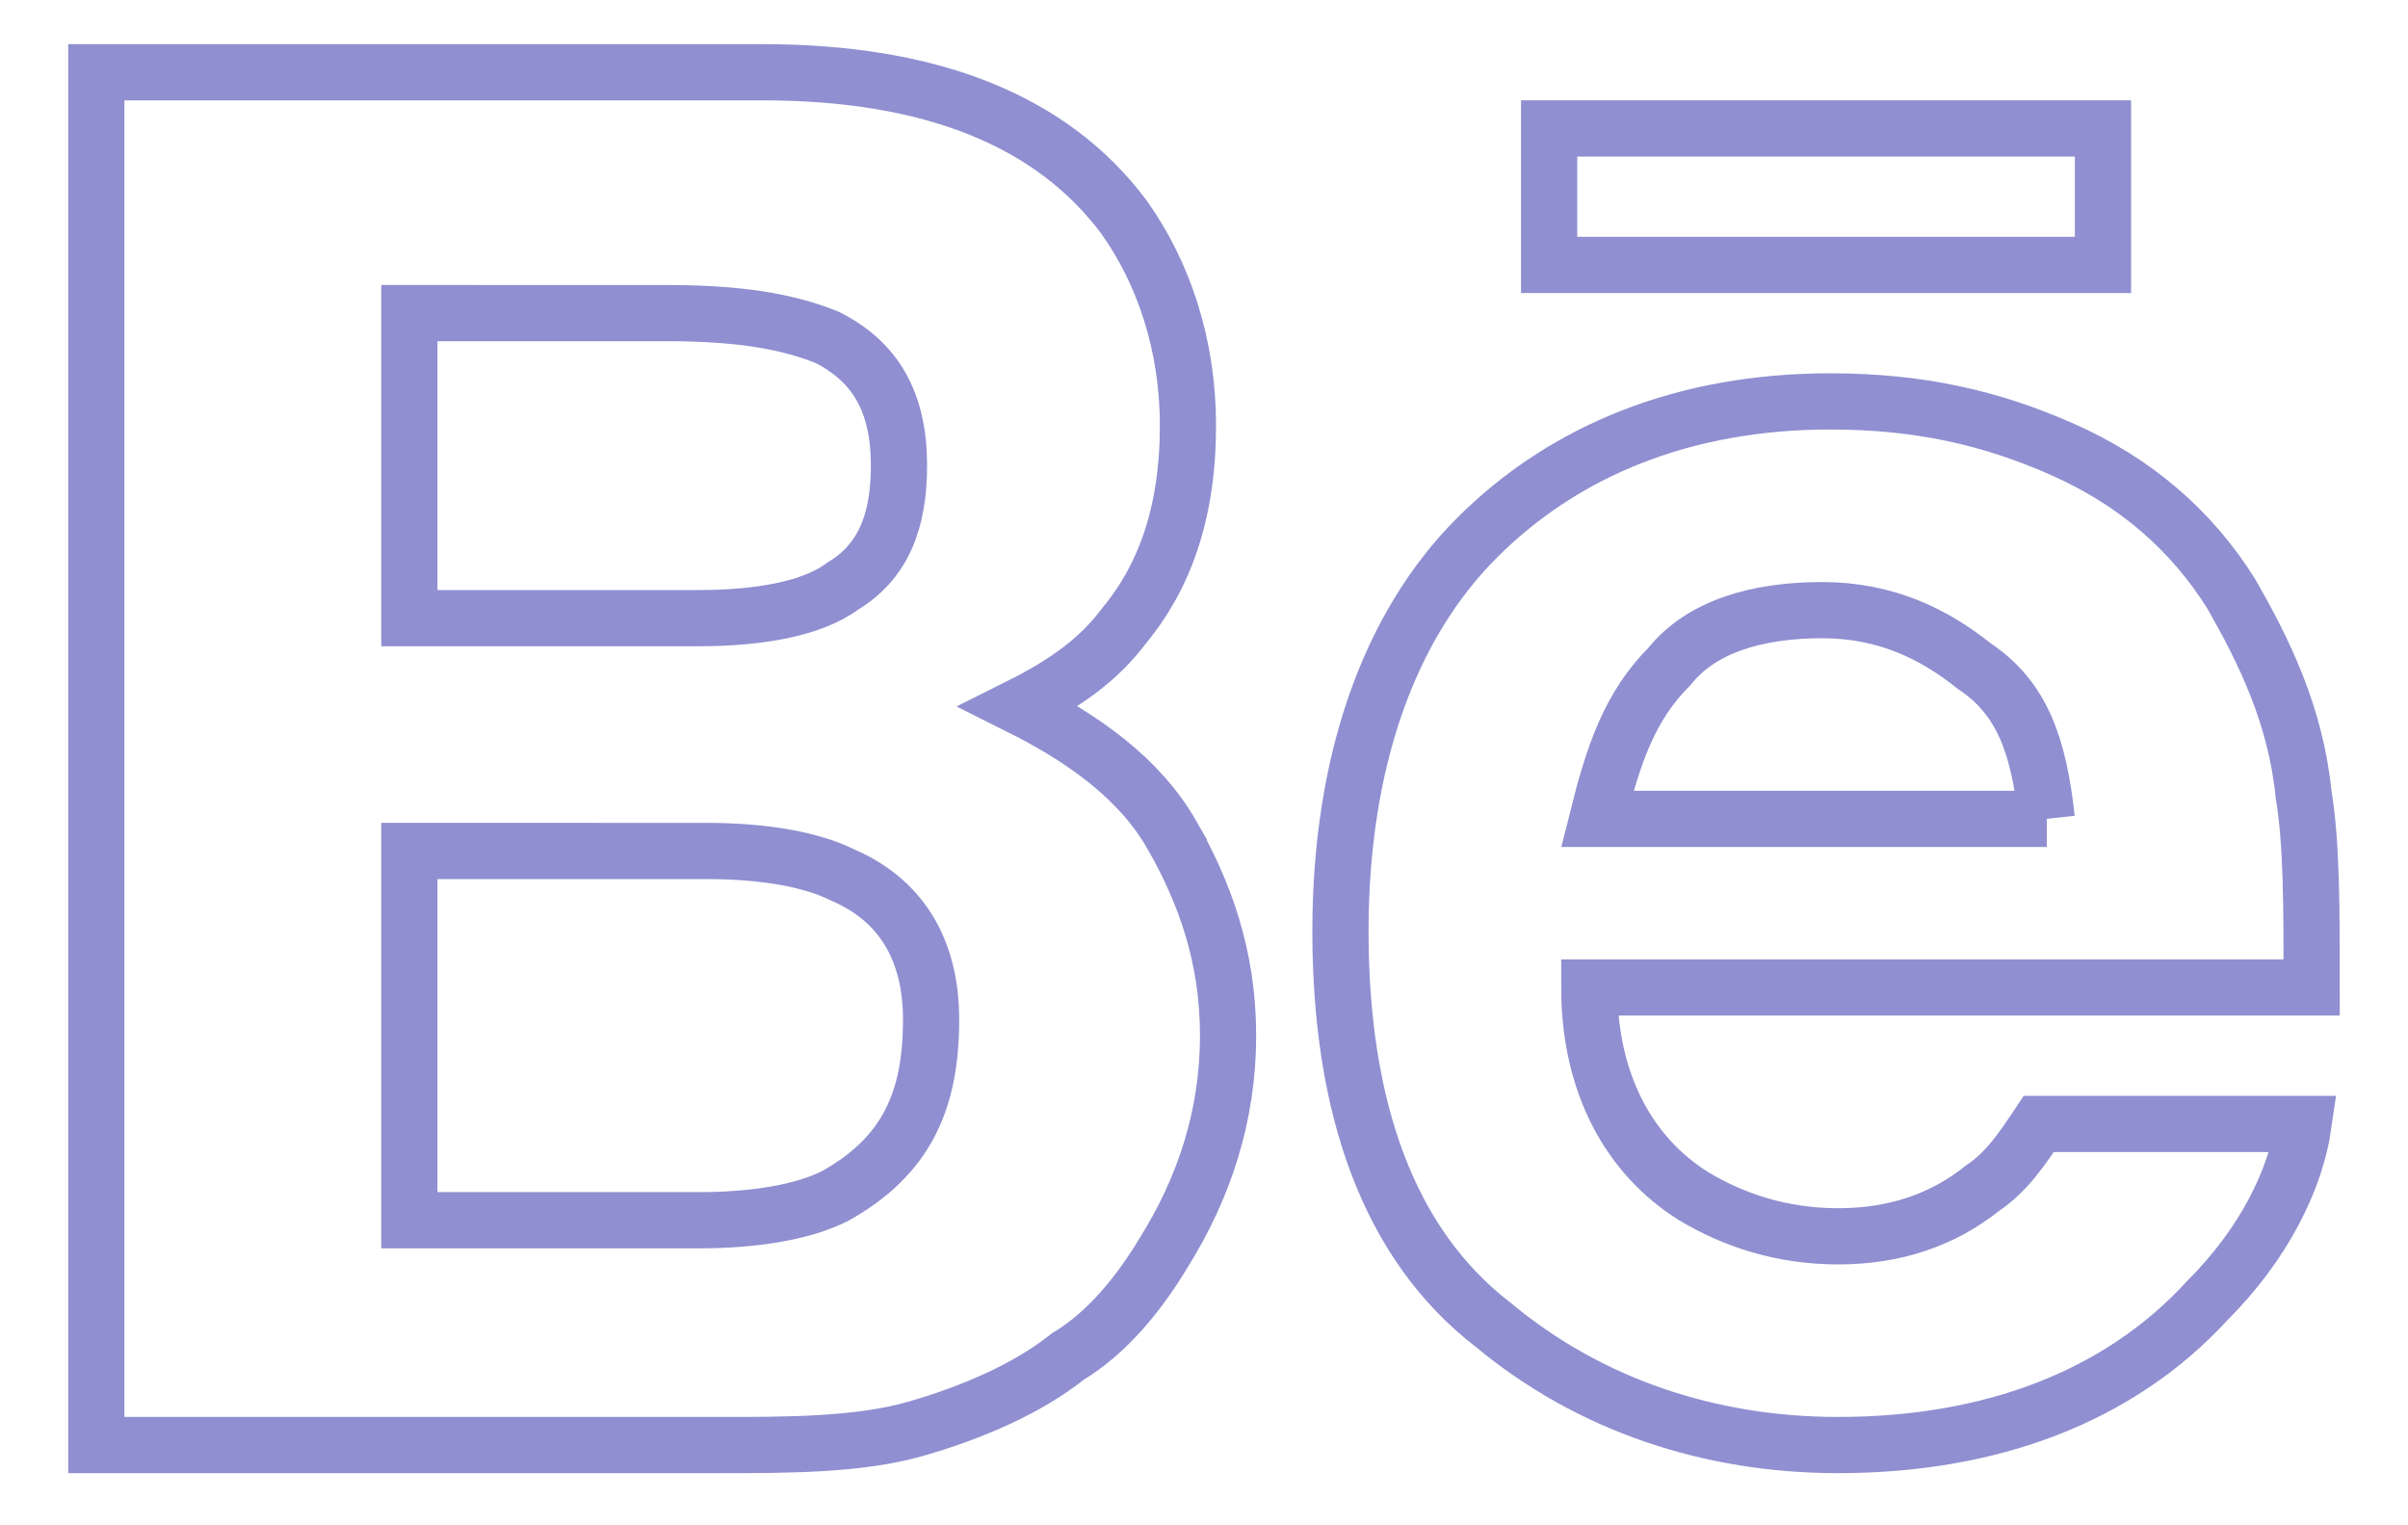 <svg id="Layer_1" xmlns="http://www.w3.org/2000/svg" viewBox="0 0 30 19"><style>.st0{fill:none;stroke:#8f8fd1;stroke-width:.7;stroke-miterlimit:10}</style><path id="Behance_9_" class="st0" d="M26.2 3.3h-6.9V1.6h6.9v1.7zm-11.6 7.1c.4.7.7 1.5.7 2.5s-.3 1.9-.8 2.7c-.3.5-.7 1-1.2 1.3-.5.4-1.2.7-1.9.9-.7.2-1.6.2-2.4.2H1.2V.9h8.3c2.1 0 3.6.6 4.5 1.8.5.7.8 1.6.8 2.6 0 1.1-.3 1.9-.8 2.5-.3.4-.7.7-1.3 1 .8.4 1.5.9 1.9 1.6zM5.1 7.7h3.6c.7 0 1.4-.1 1.8-.4.5-.3.7-.8.7-1.5 0-.8-.3-1.3-.9-1.6-.5-.2-1.1-.3-2-.3H5.1v3.8zm6.5 5c0-.9-.4-1.5-1.1-1.8-.4-.2-1-.3-1.7-.3H5.1v4.6h3.6c.7 0 1.3-.1 1.7-.3.9-.5 1.2-1.2 1.2-2.2zm17.1-2.8c.1.6.1 1.4.1 2.4h-9c0 1.2.5 2.1 1.3 2.6.5.3 1.1.5 1.8.5s1.3-.2 1.8-.6c.3-.2.5-.5.7-.8h3.3c-.1.7-.5 1.5-1.2 2.2-1.1 1.2-2.7 1.8-4.6 1.8-1.6 0-3.1-.5-4.3-1.5-1.3-1-1.9-2.7-1.9-4.9 0-2.1.6-3.8 1.7-4.9C19.5 5.6 21 5 22.8 5c1.1 0 2 .2 2.9.6.9.4 1.6 1 2.1 1.8.4.7.8 1.5.9 2.5zm-3.2.3c-.1-.9-.3-1.5-.9-1.9-.5-.4-1.1-.7-1.9-.7-.8 0-1.5.2-1.9.7-.5.5-.7 1.1-.9 1.9h5.6z"/><path id="XMLID_8_" class="st0" d="M98.8 27.3c-.5.2-.9.4-1.4.5.5-.5.9-1.2 1.2-1.9.1-.2-.2-.4-.3-.3-.7.4-1.4.7-2.2.9H96c-.1 0-.3-.1-.4-.1-.8-.7-1.9-1.1-3-1.1-.5 0-.9.1-1.4.2-1.4.4-2.6 1.6-2.9 3.1-.1.6-.2 1.1-.1 1.6v.1l-.1.1c-3.2-.3-6-1.8-8-4.3-.1-.1-.3-.1-.4 0-.4.7-.6 1.5-.6 2.2 0 1.2.5 2.3 1.3 3.2-.4-.1-.7-.2-1-.4-.2-.1-.3 0-.3.2 0 1.8 1 3.4 2.6 4.1h-.1c-.2 0-.5 0-.8-.1-.2 0-.3.1-.3.3.5 1.6 1.9 2.8 3.5 3-1.4.9-3 1.4-4.6 1.4h-.5c-.2 0-.3.1-.3.3 0 .2 0 .3.2.4 1.9 1.1 4 1.7 6.2 1.7 1.9 0 3.7-.4 5.3-1.1 1.5-.7 2.8-1.6 3.8-2.9 1-1.1 1.8-2.5 2.4-3.9.5-1.4.8-2.9.8-4.3v-.1c0-.2.1-.4.3-.6.7-.6 1.3-1.2 1.8-1.9-.1-.1-.3-.4-.6-.3z"/><ellipse id="XMLID_36_" class="st0" cx="13" cy="40.5" rx="8.5" ry="8.6"/><path id="XMLID_35_" class="st0" d="M8.6 33.2s7.4 6.4 6.5 15.9"/><path id="XMLID_34_" class="st0" d="M7.9 47.4s3.5-7.5 13.7-6.9"/><path id="XMLID_33_" class="st0" d="M4.5 39.9s8.6.9 14.6-5.4"/><path id="XMLID_37_" class="st0" d="M-15.2 37.1h-11.6c-1.5 0-2.7-1.2-2.7-2.7V22.7c0-1.5 1.2-2.7 2.7-2.7h11.6c1.5 0 2.7 1.2 2.7 2.7v11.7c0 1.5-1.2 2.7-2.7 2.7z"/><path id="XMLID_32_" class="st0" d="M-19.3 32.3h-3.3c-1.2 0-2.1-.9-2.1-2.1v-3.4c0-1.2.9-2.1 2.1-2.1h3.3c1.2 0 2.1.9 2.1 2.1v3.4c-.1 1.1-1 2.1-2.1 2.1z"/><path id="XMLID_31_" class="st0" d="M-19.3 32.3h-3.3c-1.2 0-2.1-.9-2.1-2.1v-3.4c0-1.2.9-2.1 2.1-2.1h3.3c1.2 0 2.1.9 2.1 2.1v3.4c-.1 1.1-1 2.1-2.1 2.1z"/><ellipse id="XMLID_30_" class="st0" cx="-15.7" cy="23.3" rx=".8" ry=".8"/></svg>